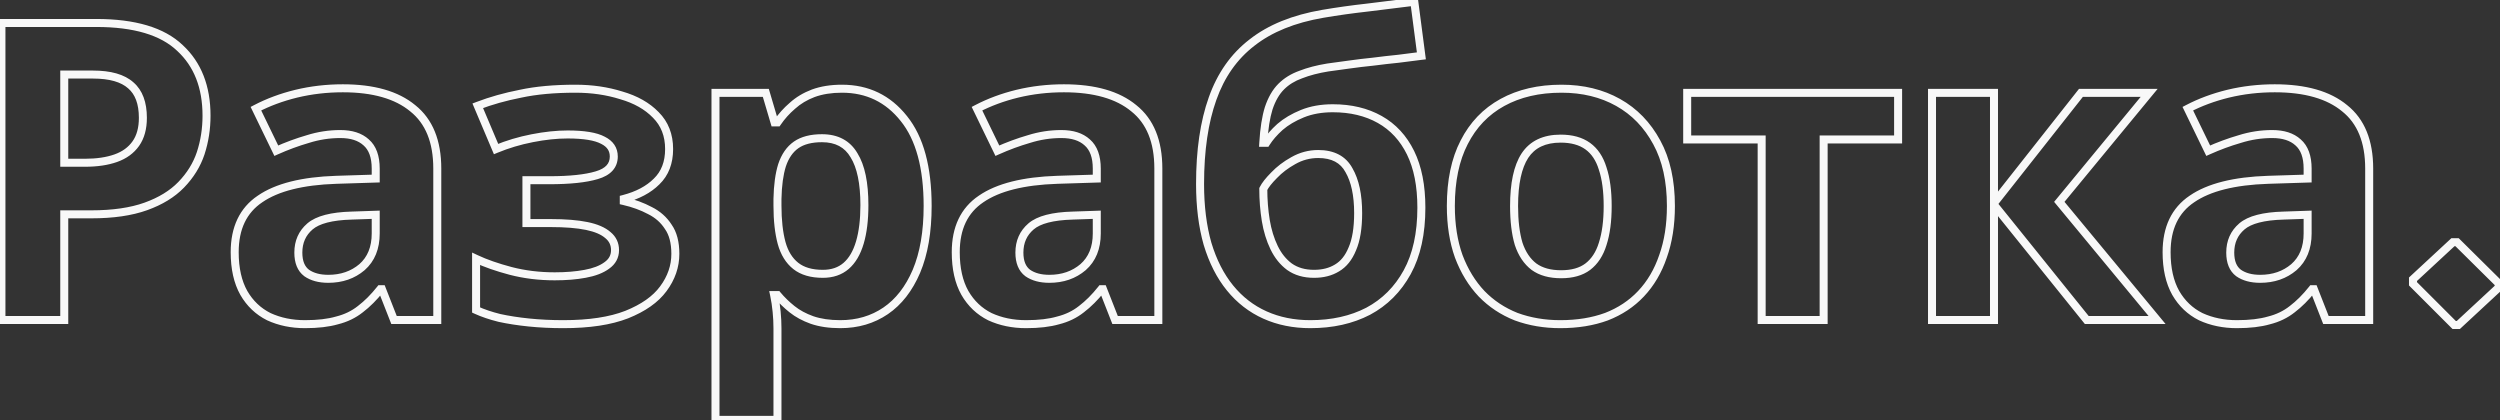 <svg width="625" height="105" viewBox="0 0 625 105" fill="none" xmlns="http://www.w3.org/2000/svg">
<rect x="0" y="0" width="625" height="105" fill="#333333" stroke="none"/>
<path d="M44.976 11.984L44.286 12.708L44.292 12.714L44.298 12.719L44.976 11.984ZM50.176 38.296L51.125 38.612L51.127 38.606L50.176 38.296ZM45.288 46.2L44.57 45.504L44.57 45.504L45.288 46.2ZM36.448 51.608L36.785 52.549L36.785 52.549L36.448 51.608ZM16.064 53.584V52.584H15.064V53.584H16.064ZM16.064 80V81H17.064V80H16.064ZM0.36 80H-0.64V81H0.36V80ZM0.36 5.744V4.744H-0.64V5.744H0.36ZM16.064 18.64V17.64H15.064V18.64H16.064ZM16.064 40.688H15.064V41.688H16.064V40.688ZM28.96 39.544L28.626 38.602L28.626 38.602L28.96 39.544ZM33.952 35.904L33.136 35.326L33.136 35.326L33.952 35.904ZM32.704 21.344L32.036 22.089L32.044 22.095L32.051 22.101L32.704 21.344ZM24.072 6.744C33.528 6.744 40.188 8.805 44.286 12.708L45.666 11.26C41.028 6.843 33.752 4.744 24.072 4.744V6.744ZM44.298 12.719C48.49 16.584 50.632 21.946 50.632 28.936H52.632C52.632 21.505 50.336 15.565 45.654 11.249L44.298 12.719ZM50.632 28.936C50.632 32.094 50.162 35.109 49.225 37.986L51.127 38.606C52.131 35.52 52.632 32.296 52.632 28.936H50.632ZM49.227 37.98C48.307 40.739 46.761 43.246 44.57 45.504L46.006 46.897C48.391 44.439 50.103 41.677 51.125 38.612L49.227 37.98ZM44.57 45.504C42.479 47.66 39.673 49.389 36.111 50.667L36.785 52.549C40.572 51.192 43.66 49.316 46.006 46.896L44.57 45.504ZM36.111 50.667C32.577 51.933 28.158 52.584 22.824 52.584V54.584C28.306 54.584 32.97 53.917 36.785 52.549L36.111 50.667ZM22.824 52.584H16.064V54.584H22.824V52.584ZM15.064 53.584V80H17.064V53.584H15.064ZM16.064 79H0.36V81H16.064V79ZM1.36 80V5.744H-0.64V80H1.36ZM0.36 6.744H24.072V4.744H0.36V6.744ZM23.24 17.64H16.064V19.64H23.24V17.64ZM15.064 18.64V40.688H17.064V18.64H15.064ZM16.064 41.688H21.264V39.688H16.064V41.688ZM21.264 41.688C24.326 41.688 27.01 41.297 29.294 40.486L28.626 38.602C26.611 39.316 24.165 39.688 21.264 39.688V41.688ZM29.294 40.486C31.614 39.663 33.456 38.334 34.768 36.482L33.136 35.326C32.09 36.802 30.605 37.899 28.626 38.602L29.294 40.486ZM34.768 36.482C36.097 34.606 36.72 32.237 36.72 29.456H34.72C34.72 31.944 34.164 33.874 33.136 35.326L34.768 36.482ZM36.72 29.456C36.72 25.607 35.663 22.575 33.357 20.587L32.051 22.101C33.766 23.58 34.72 25.956 34.72 29.456H36.72ZM33.371 20.599C31.096 18.559 27.647 17.64 23.24 17.64V19.64C27.431 19.64 30.291 20.524 32.036 22.089L33.371 20.599ZM103.185 27.064L102.547 27.834L102.554 27.84L102.562 27.846L103.185 27.064ZM109.321 80V81H110.321V80H109.321ZM98.505 80L97.574 80.365L97.823 81H98.505V80ZM95.489 72.304L96.42 71.939L96.171 71.304H95.489V72.304ZM95.073 72.304V71.304H94.59L94.289 71.683L95.073 72.304ZM90.081 77.296L89.476 76.5L89.468 76.506L89.46 76.512L90.081 77.296ZM84.257 80.104L84.014 79.134L83.996 79.138L83.978 79.144L84.257 80.104ZM67.201 79.168L66.754 80.062L66.767 80.069L66.782 80.076L67.201 79.168ZM60.961 73.24L60.09 73.731L60.095 73.741L60.961 73.24ZM65.017 49.736L65.575 50.566L65.584 50.56L65.017 49.736ZM84.049 44.952L84.017 43.953L84.016 43.953L84.049 44.952ZM93.929 44.64L93.96 45.639L94.929 45.609V44.64H93.929ZM91.537 35.592L90.864 36.332L90.872 36.339L90.88 36.347L91.537 35.592ZM76.977 34.76L77.255 35.721L77.266 35.717L77.278 35.714L76.977 34.76ZM69.073 37.672L68.173 38.108L68.596 38.981L69.481 38.585L69.073 37.672ZM63.977 27.168L63.513 26.282L62.653 26.731L63.077 27.605L63.977 27.168ZM74.065 23.424L73.831 22.452L73.826 22.453L74.065 23.424ZM87.897 53.896L87.924 54.896L87.931 54.895L87.897 53.896ZM77.497 56.6L76.846 55.841L76.846 55.841L77.497 56.6ZM76.665 68.248L76.065 69.048L76.078 69.058L76.091 69.067L76.665 68.248ZM90.497 66.792L91.144 67.555L91.15 67.549L91.157 67.543L90.497 66.792ZM93.929 53.688H94.929V52.653L93.894 52.689L93.929 53.688ZM85.713 23.072C93.211 23.072 98.772 24.71 102.547 27.834L103.822 26.294C99.555 22.762 93.468 21.072 85.713 21.072V23.072ZM102.562 27.846C106.346 30.861 108.321 35.555 108.321 42.144H110.321C110.321 35.144 108.204 29.784 103.808 26.282L102.562 27.846ZM108.321 42.144V80H110.321V42.144H108.321ZM109.321 79H98.505V81H109.321V79ZM99.436 79.635L96.42 71.939L94.558 72.669L97.574 80.365L99.436 79.635ZM95.489 71.304H95.073V73.304H95.489V71.304ZM94.289 71.683C92.737 73.639 91.132 75.241 89.476 76.5L90.686 78.092C92.496 76.716 94.219 74.99 95.856 72.925L94.289 71.683ZM89.46 76.512C87.916 77.734 86.106 78.611 84.014 79.134L84.499 81.074C86.845 80.488 88.918 79.492 90.701 78.08L89.46 76.512ZM83.978 79.144C81.949 79.733 79.38 80.04 76.249 80.04V82.04C79.496 82.04 82.266 81.723 84.535 81.064L83.978 79.144ZM76.249 80.04C73.048 80.04 70.178 79.441 67.62 78.26L66.782 80.076C69.632 81.391 72.793 82.04 76.249 82.04V80.04ZM67.648 78.274C65.194 77.047 63.257 75.21 61.826 72.739L60.095 73.741C61.715 76.539 63.938 78.655 66.754 80.062L67.648 78.274ZM61.832 72.749C60.414 70.235 59.673 67.019 59.673 63.048H57.673C57.673 67.258 58.457 70.837 60.09 73.731L61.832 72.749ZM59.673 63.048C59.673 57.279 61.675 53.187 65.575 50.566L64.459 48.906C59.899 51.971 57.673 56.754 57.673 63.048H59.673ZM65.584 50.56C69.584 47.806 75.703 46.226 84.082 45.952L84.016 43.953C75.478 44.233 68.908 45.842 64.45 48.912L65.584 50.56ZM84.08 45.952L93.96 45.639L93.897 43.641L84.017 43.953L84.08 45.952ZM94.929 44.64V42.144H92.929V44.64H94.929ZM94.929 42.144C94.929 38.996 94.084 36.482 92.193 34.837L90.88 36.347C92.178 37.475 92.929 39.329 92.929 42.144H94.929ZM92.209 34.852C90.444 33.247 88.024 32.512 85.089 32.512V34.512C87.701 34.512 89.578 35.163 90.864 36.332L92.209 34.852ZM85.089 32.512C82.214 32.512 79.408 32.944 76.676 33.806L77.278 35.714C79.815 34.913 82.417 34.512 85.089 34.512V32.512ZM76.699 33.799C74.017 34.576 71.339 35.563 68.664 36.759L69.481 38.585C72.076 37.424 74.667 36.47 77.255 35.721L76.699 33.799ZM69.972 37.236L64.876 26.732L63.077 27.605L68.173 38.108L69.972 37.236ZM64.44 28.054C67.413 26.5 70.699 25.279 74.303 24.395L73.826 22.453C70.081 23.371 66.642 24.646 63.513 26.282L64.44 28.054ZM74.299 24.396C77.963 23.514 81.767 23.072 85.713 23.072V21.072C81.616 21.072 77.655 21.531 73.831 22.452L74.299 24.396ZM87.869 52.896C82.834 53.036 79.064 53.94 76.846 55.841L78.147 57.359C79.812 55.932 82.975 55.033 87.924 54.896L87.869 52.896ZM76.846 55.841C74.669 57.707 73.585 60.175 73.585 63.152H75.585C75.585 60.721 76.442 58.821 78.147 57.359L76.846 55.841ZM73.585 63.152C73.585 65.702 74.342 67.756 76.065 69.048L77.265 67.448C76.214 66.66 75.585 65.317 75.585 63.152H73.585ZM76.091 69.067C77.691 70.187 79.712 70.704 82.073 70.704V68.704C79.996 68.704 78.412 68.25 77.238 67.429L76.091 69.067ZM82.073 70.704C85.61 70.704 88.655 69.666 91.144 67.555L89.85 66.029C87.762 67.8 85.191 68.704 82.073 68.704V70.704ZM91.157 67.543C93.701 65.307 94.929 62.203 94.929 58.368H92.929C92.929 61.744 91.868 64.255 89.837 66.041L91.157 67.543ZM94.929 58.368V53.688H92.929V58.368H94.929ZM93.894 52.689L87.862 52.897L87.931 54.895L93.963 54.687L93.894 52.689ZM155.318 23.84L155.019 24.794L155.03 24.798L155.041 24.801L155.318 23.84ZM163.95 28.728L163.232 29.424L163.238 29.43L163.243 29.435L163.95 28.728ZM164.158 45.368L163.463 44.649L163.457 44.655L163.451 44.661L164.158 45.368ZM155.942 49.736L155.691 48.768L154.942 48.963V49.736H155.942ZM155.942 50.256H154.942V51.053L155.719 51.231L155.942 50.256ZM162.494 52.648L162.022 53.529L162.035 53.536L162.047 53.542L162.494 52.648ZM167.07 56.704L166.228 57.243L166.241 57.263L166.254 57.282L167.07 56.704ZM165.822 72.2L165.02 71.603L165.017 71.607L165.822 72.2ZM156.67 78.648L157.034 79.58L157.042 79.576L156.67 78.648ZM132.23 80.624L132.332 79.629L132.332 79.629L132.23 80.624ZM124.846 79.48L124.604 80.45L124.618 80.454L124.633 80.457L124.846 79.48ZM119.022 77.504H118.022V78.146L118.606 78.413L119.022 77.504ZM119.022 64.712L119.448 63.807L118.022 63.136V64.712H119.022ZM127.654 67.728L127.398 68.695L127.403 68.696L127.654 67.728ZM146.27 68.456L146.091 67.472L146.086 67.473L146.27 68.456ZM151.678 66.376L151.105 65.557L151.095 65.564L151.085 65.571L151.678 66.376ZM151.99 58.784L151.329 59.534L151.341 59.545L151.355 59.556L151.99 58.784ZM131.606 55.768H130.606V56.768H131.606V55.768ZM131.606 45.056V44.056H130.606V45.056H131.606ZM149.182 43.808L148.901 42.848L148.895 42.85L149.182 43.808ZM150.742 35.072L150.268 35.953L150.282 35.96L150.295 35.966L150.742 35.072ZM133.062 34.552L133.254 35.533L133.254 35.533L133.062 34.552ZM124.014 37.256L123.093 37.646L123.48 38.56L124.397 38.18L124.014 37.256ZM119.438 26.44L119.081 25.506L118.114 25.876L118.517 26.83L119.438 26.44ZM130.15 23.424L130.343 24.405L130.351 24.404L130.36 24.402L130.15 23.424ZM143.878 23.176C147.878 23.176 151.589 23.718 155.019 24.794L155.618 22.886C151.975 21.743 148.06 21.176 143.878 21.176V23.176ZM155.041 24.801C158.515 25.803 161.228 27.355 163.232 29.424L164.669 28.032C162.374 25.664 159.333 23.957 155.595 22.879L155.041 24.801ZM163.243 29.435C165.254 31.446 166.278 34.024 166.278 37.256H168.278C168.278 33.555 167.084 30.448 164.657 28.021L163.243 29.435ZM166.278 37.256C166.278 40.433 165.314 42.86 163.463 44.649L164.853 46.087C167.162 43.855 168.278 40.873 168.278 37.256H166.278ZM163.451 44.661C161.595 46.517 159.029 47.9 155.691 48.768L156.194 50.704C159.789 49.769 162.7 48.24 164.865 46.075L163.451 44.661ZM154.942 49.736V50.256H156.942V49.736H154.942ZM155.719 51.231C158.07 51.768 160.169 52.537 162.022 53.529L162.967 51.767C160.937 50.679 158.668 49.853 156.165 49.281L155.719 51.231ZM162.047 53.542C163.836 54.437 165.221 55.67 166.228 57.243L167.913 56.165C166.701 54.271 165.035 52.8 162.942 51.754L162.047 53.542ZM166.254 57.282C167.274 58.722 167.838 60.749 167.838 63.464H169.838C169.838 60.493 169.224 58.014 167.886 56.126L166.254 57.282ZM167.838 63.464C167.838 66.352 166.913 69.057 165.02 71.603L166.625 72.797C168.753 69.935 169.838 66.817 169.838 63.464H167.838ZM165.017 71.607C163.22 74.046 160.347 76.1 156.299 77.719L157.042 79.576C161.313 77.868 164.542 75.624 166.627 72.793L165.017 71.607ZM156.307 77.716C152.373 79.25 147.239 80.04 140.862 80.04V82.04C147.382 82.04 152.786 81.235 157.034 79.58L156.307 77.716ZM140.862 80.04C137.842 80.04 134.999 79.903 132.332 79.629L132.128 81.619C134.87 81.9 137.782 82.04 140.862 82.04V80.04ZM132.332 79.629C129.659 79.355 127.235 78.979 125.06 78.503L124.633 80.457C126.894 80.952 129.394 81.338 132.128 81.619L132.332 79.629ZM125.089 78.51C122.916 77.967 121.035 77.326 119.439 76.595L118.606 78.413C120.338 79.207 122.339 79.884 124.604 80.45L125.089 78.51ZM120.022 77.504V64.712H118.022V77.504H120.022ZM118.597 65.617C121.023 66.759 123.961 67.783 127.398 68.695L127.911 66.761C124.553 65.871 121.736 64.884 119.448 63.807L118.597 65.617ZM127.403 68.696C130.958 69.62 134.718 70.08 138.678 70.08V68.08C134.873 68.08 131.284 67.638 127.906 66.76L127.403 68.696ZM138.678 70.08C141.568 70.08 144.162 69.869 146.455 69.439L146.086 67.473C143.941 67.875 141.474 68.08 138.678 68.08V70.08ZM146.449 69.44C148.828 69.007 150.791 68.272 152.272 67.181L151.085 65.571C149.931 66.421 148.288 67.073 146.091 67.472L146.449 69.44ZM152.252 67.195C153.886 66.051 154.758 64.472 154.758 62.528H152.758C152.758 63.773 152.244 64.76 151.105 65.557L152.252 67.195ZM154.758 62.528C154.758 60.703 154.035 59.172 152.626 58.012L151.355 59.556C152.303 60.337 152.758 61.302 152.758 62.528H154.758ZM152.652 58.034C151.291 56.833 149.333 56.02 146.888 55.517L146.485 57.475C148.754 57.943 150.332 58.655 151.329 59.534L152.652 58.034ZM146.888 55.517C144.439 55.012 141.349 54.768 137.638 54.768V56.768C141.277 56.768 144.219 57.009 146.485 57.475L146.888 55.517ZM137.638 54.768H131.606V56.768H137.638V54.768ZM132.606 55.768V45.056H130.606V55.768H132.606ZM131.606 46.056H137.326V44.056H131.606V46.056ZM137.326 46.056C142.492 46.056 146.558 45.639 149.47 44.766L148.895 42.85C146.26 43.641 142.422 44.056 137.326 44.056V46.056ZM149.463 44.768C150.993 44.32 152.245 43.647 153.12 42.688C154.013 41.707 154.446 40.498 154.446 39.128H152.446C152.446 40.046 152.169 40.761 151.641 41.34C151.094 41.941 150.214 42.464 148.901 42.848L149.463 44.768ZM154.446 39.128C154.446 38.052 154.174 37.065 153.602 36.207C153.035 35.356 152.209 34.688 151.19 34.178L150.295 35.966C151.078 36.358 151.605 36.816 151.938 37.317C152.268 37.811 152.446 38.402 152.446 39.128H154.446ZM151.216 34.191C149.184 33.097 146.024 32.616 141.902 32.616V34.616C145.962 34.616 148.696 35.106 150.268 35.953L151.216 34.191ZM141.902 32.616C139.123 32.616 136.111 32.937 132.87 33.571L133.254 35.533C136.393 34.919 139.274 34.616 141.902 34.616V32.616ZM132.87 33.571C129.619 34.207 126.539 35.127 123.631 36.332L124.397 38.18C127.175 37.028 130.127 36.145 133.254 35.533L132.87 33.571ZM124.935 36.866L120.359 26.05L118.517 26.83L123.093 37.646L124.935 36.866ZM119.796 27.374C122.995 26.149 126.509 25.158 130.343 24.405L129.958 22.443C126.026 23.215 122.399 24.235 119.081 25.506L119.796 27.374ZM130.36 24.402C134.155 23.588 138.658 23.176 143.878 23.176V21.176C138.56 21.176 133.91 21.596 129.941 22.446L130.36 24.402ZM225.982 29.664L225.198 30.285L225.202 30.29L225.982 29.664ZM229.102 67.832L230.021 68.226L230.023 68.221L229.102 67.832ZM221.406 77.712L220.843 76.885L220.843 76.885L221.406 77.712ZM202.998 80L202.661 80.942L202.672 80.945L202.998 80ZM198.006 77.296L198.631 76.515L198.631 76.515L198.006 77.296ZM194.366 73.76L195.134 73.12L194.834 72.76H194.366V73.76ZM193.534 73.76V72.76H192.301L192.555 73.966L193.534 73.76ZM194.158 77.92L193.162 78.015L193.163 78.019L194.158 77.92ZM194.366 104.96V105.96H195.366V104.96H194.366ZM178.87 104.96H177.87V105.96H178.87V104.96ZM178.87 23.216V22.216H177.87V23.216H178.87ZM191.454 23.216L192.413 22.932L192.201 22.216H191.454V23.216ZM193.638 30.6L192.679 30.884L192.891 31.6H193.638V30.6ZM194.366 30.6V31.6H194.894L195.192 31.163L194.366 30.6ZM198.11 26.44L198.761 27.199L198.771 27.191L198.781 27.181L198.11 26.44ZM203.31 23.32L202.966 22.381L202.955 22.385L203.31 23.32ZM199.046 36.216L198.475 35.395L198.475 35.395L199.046 36.216ZM195.51 41.312L194.561 40.996L194.558 41.005L194.555 41.014L195.51 41.312ZM194.366 49.736L193.366 49.716L193.366 49.726V49.736H194.366ZM195.406 60.76L194.44 61.021L194.442 61.028L195.406 60.76ZM198.942 66.48L199.563 65.696L199.563 65.696L198.942 66.48ZM211.526 66.48L210.872 65.723L210.872 65.723L211.526 66.48ZM214.958 60.656L213.999 60.371L213.999 60.371L214.958 60.656ZM213.502 38.816L212.639 39.321L212.646 39.334L212.654 39.346L213.502 38.816ZM210.486 23.176C216.56 23.176 221.436 25.533 225.198 30.285L226.766 29.043C222.624 23.811 217.169 21.176 210.486 21.176V23.176ZM225.202 30.29C228.954 34.963 230.91 41.98 230.91 51.504H232.91C232.91 41.753 230.914 34.21 226.762 29.038L225.202 30.29ZM230.91 51.504C230.91 57.861 229.986 63.163 228.18 67.443L230.023 68.221C231.961 63.626 232.91 58.043 232.91 51.504H230.91ZM228.183 67.438C226.37 71.667 223.914 74.794 220.843 76.885L221.969 78.539C225.415 76.192 228.089 72.733 230.021 68.226L228.183 67.438ZM220.843 76.885C217.765 78.981 214.187 80.04 210.07 80.04V82.04C214.55 82.04 218.529 80.88 221.969 78.539L220.843 76.885ZM210.07 80.04C207.448 80.04 205.206 79.704 203.324 79.055L202.672 80.945C204.811 81.683 207.284 82.04 210.07 82.04V80.04ZM203.334 79.058C201.481 78.396 199.918 77.545 198.631 76.515L197.381 78.077C198.867 79.266 200.632 80.217 202.661 80.942L203.334 79.058ZM198.631 76.515C197.291 75.444 196.127 74.312 195.134 73.12L193.598 74.4C194.684 75.704 195.947 76.929 197.381 78.077L198.631 76.515ZM194.366 72.76H193.534V74.76H194.366V72.76ZM192.555 73.966C192.824 75.244 193.027 76.593 193.162 78.015L195.153 77.825C195.011 76.335 194.798 74.911 194.512 73.554L192.555 73.966ZM193.163 78.019C193.298 79.373 193.366 80.727 193.366 82.08H195.366C195.366 80.66 195.295 79.24 195.153 77.82L193.163 78.019ZM193.366 82.08V104.96H195.366V82.08H193.366ZM194.366 103.96H178.87V105.96H194.366V103.96ZM179.87 104.96V23.216H177.87V104.96H179.87ZM178.87 24.216H191.454V22.216H178.87V24.216ZM190.495 23.5L192.679 30.884L194.597 30.316L192.413 22.932L190.495 23.5ZM193.638 31.6H194.366V29.6H193.638V31.6ZM195.192 31.163C196.181 29.713 197.369 28.392 198.761 27.199L197.459 25.681C195.939 26.984 194.631 28.436 193.54 30.037L195.192 31.163ZM198.781 27.181C200.136 25.956 201.759 24.978 203.664 24.255L202.955 22.385C200.839 23.188 198.996 24.29 197.439 25.698L198.781 27.181ZM203.654 24.259C205.602 23.544 207.874 23.176 210.486 23.176V21.176C207.689 21.176 205.177 21.57 202.966 22.381L203.654 24.259ZM205.494 33.552C202.663 33.552 200.291 34.132 198.475 35.395L199.617 37.037C200.99 36.082 202.916 35.552 205.494 35.552V33.552ZM198.475 35.395C196.664 36.655 195.375 38.553 194.561 40.996L196.458 41.628C197.17 39.495 198.238 37.996 199.617 37.037L198.475 35.395ZM194.555 41.014C193.824 43.353 193.436 46.263 193.366 49.716L195.366 49.756C195.434 46.414 195.809 43.708 196.464 41.61L194.555 41.014ZM193.366 49.736V51.4H195.366V49.736H193.366ZM193.366 51.4C193.366 55.132 193.717 58.345 194.44 61.021L196.371 60.499C195.708 58.044 195.366 55.017 195.366 51.4H193.366ZM194.442 61.028C195.18 63.682 196.457 65.788 198.321 67.264L199.563 65.696C198.098 64.537 197.019 62.83 196.369 60.492L194.442 61.028ZM198.321 67.264C200.214 68.762 202.71 69.456 205.702 69.456V67.456C203.008 67.456 200.998 66.832 199.563 65.696L198.321 67.264ZM205.702 69.456C208.256 69.456 210.442 68.737 212.179 67.237L210.872 65.723C209.559 66.858 207.862 67.456 205.702 67.456V69.456ZM212.179 67.237C213.89 65.76 215.117 63.631 215.916 60.941L213.999 60.371C213.274 62.812 212.213 64.566 210.872 65.723L212.179 67.237ZM215.916 60.941C216.715 58.256 217.102 55.034 217.102 51.296H215.102C215.102 54.907 214.726 57.925 213.999 60.371L215.916 60.941ZM217.102 51.296C217.102 45.678 216.23 41.294 214.35 38.286L212.654 39.346C214.241 41.885 215.102 45.821 215.102 51.296H217.102ZM214.365 38.311C212.498 35.121 209.474 33.552 205.494 33.552V35.552C208.863 35.552 211.178 36.825 212.639 39.321L214.365 38.311ZM283.45 27.064L282.813 27.834L282.82 27.84L282.827 27.846L283.45 27.064ZM289.586 80V81H290.586V80H289.586ZM278.77 80L277.839 80.365L278.088 81H278.77V80ZM275.754 72.304L276.685 71.939L276.436 71.304H275.754V72.304ZM275.338 72.304V71.304H274.855L274.555 71.683L275.338 72.304ZM270.346 77.296L269.741 76.5L269.733 76.506L269.726 76.512L270.346 77.296ZM264.522 80.104L264.28 79.134L264.262 79.138L264.244 79.144L264.522 80.104ZM247.466 79.168L247.019 80.062L247.033 80.069L247.047 80.076L247.466 79.168ZM241.226 73.24L240.355 73.731L240.361 73.741L241.226 73.24ZM245.282 49.736L245.84 50.566L245.849 50.56L245.282 49.736ZM264.314 44.952L264.283 43.953L264.282 43.953L264.314 44.952ZM274.194 44.64L274.226 45.639L275.194 45.609V44.64H274.194ZM271.802 35.592L271.13 36.332L271.138 36.339L271.146 36.347L271.802 35.592ZM257.242 34.76L257.52 35.721L257.532 35.717L257.543 35.714L257.242 34.76ZM249.338 37.672L248.439 38.108L248.862 38.981L249.747 38.585L249.338 37.672ZM244.242 27.168L243.779 26.282L242.919 26.731L243.343 27.605L244.242 27.168ZM254.33 23.424L254.096 22.452L254.092 22.453L254.33 23.424ZM268.162 53.896L268.19 54.896L268.197 54.895L268.162 53.896ZM257.762 56.6L257.112 55.841L257.112 55.841L257.762 56.6ZM256.93 68.248L256.33 69.048L256.343 69.058L256.357 69.067L256.93 68.248ZM270.762 66.792L271.409 67.555L271.416 67.549L271.422 67.543L270.762 66.792ZM274.194 53.688H275.194V52.653L274.16 52.689L274.194 53.688ZM265.978 23.072C273.477 23.072 279.037 24.71 282.813 27.834L284.088 26.294C279.821 22.762 273.733 21.072 265.978 21.072V23.072ZM282.827 27.846C286.612 30.861 288.586 35.555 288.586 42.144H290.586C290.586 35.144 288.47 29.784 284.073 26.282L282.827 27.846ZM288.586 42.144V80H290.586V42.144H288.586ZM289.586 79H278.77V81H289.586V79ZM279.701 79.635L276.685 71.939L274.823 72.669L277.839 80.365L279.701 79.635ZM275.754 71.304H275.338V73.304H275.754V71.304ZM274.555 71.683C273.003 73.639 271.397 75.241 269.741 76.5L270.951 78.092C272.762 76.716 274.484 74.99 276.122 72.925L274.555 71.683ZM269.726 76.512C268.181 77.734 266.371 78.611 264.28 79.134L264.765 81.074C267.111 80.488 269.183 79.492 270.967 78.08L269.726 76.512ZM264.244 79.144C262.214 79.733 259.646 80.04 256.514 80.04V82.04C259.761 82.04 262.532 81.723 264.801 81.064L264.244 79.144ZM256.514 80.04C253.314 80.04 250.443 79.441 247.885 78.26L247.047 80.076C249.897 81.391 253.059 82.04 256.514 82.04V80.04ZM247.914 78.274C245.46 77.047 243.523 75.21 242.092 72.739L240.361 73.741C241.981 76.539 244.203 78.655 247.019 80.062L247.914 78.274ZM242.097 72.749C240.679 70.235 239.938 67.019 239.938 63.048H237.938C237.938 67.258 238.723 70.837 240.355 73.731L242.097 72.749ZM239.938 63.048C239.938 57.279 241.941 53.187 245.84 50.566L244.724 48.906C240.165 51.971 237.938 56.754 237.938 63.048H239.938ZM245.849 50.56C249.849 47.806 255.968 46.226 264.347 45.952L264.282 43.953C255.743 44.233 249.174 45.842 244.715 48.912L245.849 50.56ZM264.346 45.952L274.226 45.639L274.163 43.641L264.283 43.953L264.346 45.952ZM275.194 44.64V42.144H273.194V44.64H275.194ZM275.194 42.144C275.194 38.996 274.35 36.482 272.458 34.837L271.146 36.347C272.444 37.475 273.194 39.329 273.194 42.144H275.194ZM272.475 34.852C270.71 33.247 268.289 32.512 265.354 32.512V34.512C267.966 34.512 269.844 35.163 271.13 36.332L272.475 34.852ZM265.354 32.512C262.479 32.512 259.674 32.944 256.941 33.806L257.543 35.714C260.08 34.913 262.683 34.512 265.354 34.512V32.512ZM256.964 33.799C254.283 34.576 251.605 35.563 248.93 36.759L249.747 38.585C252.341 37.424 254.932 36.47 257.52 35.721L256.964 33.799ZM250.238 37.236L245.142 26.732L243.343 27.605L248.439 38.108L250.238 37.236ZM244.706 28.054C247.678 26.5 250.964 25.279 254.569 24.395L254.092 22.453C250.347 23.371 246.908 24.646 243.779 26.282L244.706 28.054ZM254.564 24.396C258.228 23.514 262.032 23.072 265.978 23.072V21.072C261.882 21.072 257.92 21.531 254.096 22.452L254.564 24.396ZM268.135 52.896C263.1 53.036 259.329 53.94 257.112 55.841L258.413 57.359C260.078 55.932 263.241 55.033 268.19 54.896L268.135 52.896ZM257.112 55.841C254.934 57.707 253.85 60.175 253.85 63.152H255.85C255.85 60.721 256.708 58.821 258.413 57.359L257.112 55.841ZM253.85 63.152C253.85 65.702 254.608 67.756 256.33 69.048L257.53 67.448C256.479 66.66 255.85 65.317 255.85 63.152H253.85ZM256.357 69.067C257.957 70.187 259.978 70.704 262.338 70.704V68.704C260.262 68.704 258.677 68.25 257.504 67.429L256.357 69.067ZM262.338 70.704C265.876 70.704 268.921 69.666 271.409 67.555L270.115 66.029C268.028 67.8 265.457 68.704 262.338 68.704V70.704ZM271.422 67.543C273.967 65.307 275.194 62.203 275.194 58.368H273.194C273.194 61.744 272.134 64.255 270.102 66.041L271.422 67.543ZM275.194 58.368V53.688H273.194V58.368H275.194ZM274.16 52.689L268.128 52.897L268.197 54.895L274.229 54.687L274.16 52.689ZM303.136 24.672L304.078 25.008L304.079 25.005L303.136 24.672ZM313.016 10.632L313.626 11.425L313.633 11.419L313.016 10.632ZM330.696 3.456L330.529 2.47L330.527 2.47L330.696 3.456ZM341.824 1.896L341.934 2.89L341.942 2.889L341.95 2.888L341.824 1.896ZM353.576 0.44L354.567 0.31L354.439 -0.671L353.456 -0.553L353.576 0.44ZM355.344 13.96L355.463 14.953L356.467 14.832L356.335 13.83L355.344 13.96ZM349.624 14.688L349.723 15.683L349.74 15.681L349.756 15.679L349.624 14.688ZM343.28 15.416L343.379 16.411L343.394 16.41L343.408 16.408L343.28 15.416ZM331.944 16.872L331.815 15.88L331.799 15.882L331.784 15.885L331.944 16.872ZM325.184 18.64L325.52 19.582L325.535 19.576L325.55 19.571L325.184 18.64ZM320.296 21.656L321.003 22.363L320.296 21.656ZM317.176 27.064L316.227 26.748L316.224 26.757L316.221 26.766L317.176 27.064ZM315.824 35.696L314.826 35.637L314.763 36.696H315.824V35.696ZM316.552 35.696V36.696H317.103L317.397 36.23L316.552 35.696ZM319.984 31.744L319.33 30.987L319.322 30.995L319.313 31.003L319.984 31.744ZM325.6 28.416L325.224 27.489L325.224 27.489L325.6 28.416ZM344.944 29.872L345.434 29L345.434 29L344.944 29.872ZM352.64 38.192L351.742 38.632L351.742 38.632L352.64 38.192ZM351.808 68.04L352.685 68.521L352.685 68.521L351.808 68.04ZM342.032 77.816L342.491 78.704L342.503 78.698L342.032 77.816ZM316.24 78.752L315.83 79.664L315.83 79.664L316.24 78.752ZM307.504 71.992L308.28 71.361L308.28 71.361L307.504 71.992ZM301.888 60.968L300.926 61.243L300.928 61.25L300.931 61.257L301.888 60.968ZM334.232 67L333.728 66.136L333.72 66.141L333.712 66.146L334.232 67ZM338.08 62.216L337.164 61.815L337.158 61.827L337.153 61.84L338.08 62.216ZM337.248 42.56L336.367 43.034L336.375 43.048L336.383 43.061L337.248 42.56ZM323.312 40.168L323.798 41.042L323.808 41.036L323.312 40.168ZM318.528 43.808L319.235 44.515L319.244 44.506L319.253 44.497L318.528 43.808ZM315.824 47.24L314.93 46.793L314.824 47.004V47.24H315.824ZM316.448 55.144L315.461 55.304L315.462 55.308L316.448 55.144ZM318.528 61.904L317.627 62.339L317.627 62.339L318.528 61.904ZM322.376 66.688L321.782 67.492L321.79 67.498L321.798 67.504L322.376 66.688ZM301.016 45.992C301.016 37.679 302.047 30.694 304.078 25.008L302.194 24.336C300.065 30.299 299.016 37.526 299.016 45.992H301.016ZM304.079 25.005C306.101 19.275 309.287 14.762 313.626 11.425L312.406 9.839C307.731 13.435 304.331 18.282 302.193 24.339L304.079 25.005ZM313.633 11.419C317.977 8.011 323.702 5.669 330.865 4.442L330.527 2.47C323.129 3.739 317.068 6.181 312.399 9.845L313.633 11.419ZM330.863 4.442C334.519 3.821 338.209 3.304 341.934 2.89L341.714 0.902C337.951 1.32 334.222 1.843 330.529 2.47L330.863 4.442ZM341.95 2.888C345.761 2.403 349.676 1.918 353.696 1.433L353.456 -0.553C349.433 -0.067 345.513 0.418 341.698 0.904L341.95 2.888ZM352.584 0.57L354.352 14.09L356.335 13.83L354.567 0.31L352.584 0.57ZM355.225 12.967C353.486 13.176 351.575 13.419 349.492 13.697L349.756 15.679C351.833 15.402 353.735 15.16 355.463 14.953L355.225 12.967ZM349.524 13.693C347.435 13.902 345.31 14.146 343.152 14.424L343.408 16.408C345.548 16.132 347.653 15.89 349.723 15.683L349.524 13.693ZM343.18 14.421C341.087 14.63 339.063 14.875 337.107 15.154L337.389 17.134C339.316 16.859 341.313 16.618 343.379 16.411L343.18 14.421ZM337.107 15.154C335.168 15.431 333.404 15.673 331.815 15.88L332.073 17.864C333.673 17.655 335.445 17.412 337.389 17.134L337.107 15.154ZM331.784 15.885C329.165 16.31 326.84 16.915 324.818 17.709L325.55 19.571C327.411 18.84 329.593 18.266 332.104 17.859L331.784 15.885ZM324.848 17.698C322.782 18.436 321.022 19.516 319.589 20.949L321.003 22.363C322.205 21.161 323.703 20.231 325.52 19.582L324.848 17.698ZM319.589 20.949C318.134 22.404 317.025 24.354 316.227 26.748L318.125 27.38C318.852 25.198 319.823 23.543 321.003 22.363L319.589 20.949ZM316.221 26.766C315.495 29.091 315.036 32.058 314.826 35.637L316.822 35.755C317.028 32.262 317.471 29.474 318.13 27.362L316.221 26.766ZM315.824 36.696H316.552V34.696H315.824V36.696ZM317.397 36.23C318.17 35.006 319.25 33.757 320.655 32.486L319.313 31.003C317.806 32.366 316.598 33.751 315.706 35.162L317.397 36.23ZM320.638 32.501C322.066 31.267 323.84 30.21 325.976 29.343L325.224 27.489C322.922 28.424 320.952 29.587 319.33 30.987L320.638 32.501ZM325.976 29.343C328.055 28.498 330.455 28.064 333.192 28.064V26.064C330.244 26.064 327.582 26.532 325.224 27.489L325.976 29.343ZM333.192 28.064C337.558 28.064 341.3 28.97 344.454 30.744L345.434 29C341.932 27.03 337.839 26.064 333.192 26.064V28.064ZM344.454 30.744C347.592 32.509 350.022 35.126 351.742 38.632L353.538 37.752C351.653 33.909 348.951 30.979 345.434 29L344.454 30.744ZM351.742 38.632C353.459 42.132 354.344 46.546 354.344 51.92H356.344C356.344 46.339 355.426 41.602 353.538 37.752L351.742 38.632ZM354.344 51.92C354.344 58.251 353.186 63.447 350.931 67.559L352.685 68.521C355.144 64.036 356.344 58.485 356.344 51.92H354.344ZM350.931 67.559C348.663 71.695 345.543 74.81 341.561 76.934L342.503 78.698C346.841 76.384 350.238 72.983 352.685 68.521L350.931 67.559ZM341.573 76.928C337.577 78.992 332.921 80.04 327.576 80.04V82.04C333.186 82.04 338.167 80.939 342.491 78.704L341.573 76.928ZM327.576 80.04C323.541 80.04 319.904 79.301 316.65 77.84L315.83 79.664C319.371 81.254 323.291 82.04 327.576 82.04V80.04ZM316.65 77.84C313.399 76.38 310.611 74.225 308.28 71.361L306.728 72.623C309.25 75.722 312.286 78.073 315.83 79.664L316.65 77.84ZM308.28 71.361C305.949 68.498 304.132 64.945 302.845 60.679L300.931 61.257C302.279 65.727 304.205 69.524 306.728 72.623L308.28 71.361ZM302.849 60.693C301.632 56.433 301.016 51.536 301.016 45.992H299.016C299.016 51.68 299.648 56.767 300.926 61.243L302.849 60.693ZM328.512 69.456C330.879 69.456 332.973 68.937 334.752 67.854L333.712 66.146C332.301 67.004 330.582 67.456 328.512 67.456V69.456ZM334.736 67.864C336.633 66.757 338.043 64.965 339.006 62.592L337.153 61.84C336.315 63.904 335.159 65.302 333.728 66.136L334.736 67.864ZM338.996 62.617C340.044 60.222 340.536 57.086 340.536 53.272H338.536C338.536 56.946 338.057 59.773 337.164 61.815L338.996 62.617ZM340.536 53.272C340.536 48.668 339.759 44.902 338.113 42.059L336.383 43.061C337.787 45.487 338.536 48.863 338.536 53.272H340.536ZM338.128 42.086C336.46 38.988 333.508 37.504 329.552 37.504V39.504C332.945 39.504 335.123 40.724 336.367 43.034L338.128 42.086ZM329.552 37.504C327.158 37.504 324.907 38.105 322.816 39.3L323.808 41.036C325.6 40.013 327.509 39.504 329.552 39.504V37.504ZM322.826 39.294C320.876 40.377 319.198 41.651 317.803 43.119L319.253 44.497C320.493 43.192 322.004 42.039 323.798 41.042L322.826 39.294ZM317.821 43.101C316.474 44.448 315.485 45.681 314.93 46.793L316.718 47.687C317.133 46.858 317.947 45.803 319.235 44.515L317.821 43.101ZM314.824 47.24C314.824 49.995 315.036 52.684 315.461 55.304L317.435 54.984C317.028 52.474 316.824 49.892 316.824 47.24H314.824ZM315.462 55.308C315.891 57.886 316.61 60.232 317.627 62.339L319.428 61.469C318.504 59.555 317.837 57.394 317.434 54.98L315.462 55.308ZM317.627 62.339C318.66 64.477 320.041 66.205 321.782 67.492L322.97 65.884C321.522 64.813 320.338 63.352 319.428 61.469L317.627 62.339ZM321.798 67.504C323.661 68.824 325.919 69.456 328.512 69.456V67.456C326.252 67.456 324.419 66.91 322.954 65.872L321.798 67.504ZM415.751 64.088L414.81 63.751L414.807 63.758L414.804 63.766L415.751 64.088ZM410.239 73.448L409.513 72.761L409.512 72.761L410.239 73.448ZM401.607 79.168L401.952 80.107L401.96 80.104L401.969 80.1L401.607 79.168ZM379.039 79.168L378.671 80.098L378.683 80.102L378.694 80.107L379.039 79.168ZM370.407 73.448L369.681 74.135L369.69 74.145L370.407 73.448ZM364.687 64.088L363.746 64.425L363.749 64.433L363.752 64.441L364.687 64.088ZM366.039 35.592L366.928 36.051L366.931 36.045L366.039 35.592ZM375.607 25.608L376.089 26.484L376.089 26.484L375.607 25.608ZM404.519 25.608L404.031 26.481L404.031 26.481L404.519 25.608ZM414.191 35.592L413.311 36.067L413.314 36.073L414.191 35.592ZM379.663 60.968L378.705 61.253L378.709 61.269L378.715 61.284L379.663 60.968ZM383.511 66.688L382.906 67.484L382.916 67.492L382.927 67.499L383.511 66.688ZM396.927 66.688L397.527 67.488L397.532 67.484L396.927 66.688ZM400.671 60.968L399.72 60.66L399.717 60.668L399.715 60.676L400.671 60.968ZM400.671 42.144L399.715 42.436L399.719 42.448L399.723 42.46L400.671 42.144ZM381.223 38.92L380.388 38.37L380.385 38.375L381.223 38.92ZM416.727 51.504C416.727 56.127 416.081 60.204 414.81 63.751L416.693 64.425C418.056 60.623 418.727 56.31 418.727 51.504H416.727ZM414.804 63.766C413.598 67.318 411.831 70.31 409.513 72.761L410.966 74.135C413.501 71.455 415.408 68.207 416.698 64.41L414.804 63.766ZM409.512 72.761C407.263 75.143 404.513 76.969 401.246 78.236L401.969 80.1C405.496 78.733 408.501 76.745 410.966 74.135L409.512 72.761ZM401.262 78.229C397.994 79.43 394.266 80.04 390.063 80.04V82.04C394.458 82.04 398.426 81.402 401.952 80.107L401.262 78.229ZM390.063 80.04C386.218 80.04 382.661 79.433 379.384 78.229L378.694 80.107C382.212 81.399 386.004 82.04 390.063 82.04V80.04ZM379.407 78.238C376.207 76.971 373.45 75.143 371.124 72.751L369.69 74.145C372.218 76.745 375.216 78.73 378.671 80.098L379.407 78.238ZM371.134 72.761C368.808 70.302 366.968 67.299 365.623 63.735L363.752 64.441C365.18 68.226 367.153 71.463 369.681 74.135L371.134 72.761ZM365.629 63.751C364.357 60.204 363.711 56.127 363.711 51.504H361.711C361.711 56.31 362.383 60.623 363.746 64.425L365.629 63.751ZM363.711 51.504C363.711 45.307 364.801 40.171 366.928 36.051L365.151 35.133C362.84 39.61 361.711 45.082 361.711 51.504H363.711ZM366.931 36.045C369.062 31.85 372.111 28.672 376.089 26.484L375.125 24.732C370.783 27.12 367.454 30.598 365.148 35.139L366.931 36.045ZM376.089 26.484C380.075 24.292 384.825 23.176 390.375 23.176V21.176C384.555 21.176 379.46 22.348 375.125 24.732L376.089 26.484ZM390.375 23.176C395.567 23.176 400.109 24.287 404.031 26.481L405.007 24.735C400.748 22.353 395.861 21.176 390.375 21.176V23.176ZM404.031 26.481C407.946 28.671 411.039 31.856 413.311 36.067L415.071 35.117C412.629 30.592 409.274 27.122 405.007 24.735L404.031 26.481ZM413.314 36.073C415.571 40.188 416.727 45.316 416.727 51.504H418.727C418.727 45.074 417.526 39.594 415.068 35.111L413.314 36.073ZM377.519 51.504C377.519 55.309 377.906 58.566 378.705 61.253L380.622 60.683C379.895 58.239 379.519 55.187 379.519 51.504H377.519ZM378.715 61.284C379.597 63.931 380.982 66.022 382.906 67.484L384.116 65.892C382.574 64.72 381.394 62.997 380.612 60.652L378.715 61.284ZM382.927 67.499C384.875 68.902 387.351 69.56 390.271 69.56V67.56C387.645 67.56 385.614 66.97 384.096 65.876L382.927 67.499ZM390.271 69.56C393.189 69.56 395.64 68.903 397.527 67.488L396.327 65.888C394.886 66.969 392.9 67.56 390.271 67.56V69.56ZM397.532 67.484C399.464 66.016 400.816 63.916 401.628 61.26L399.715 60.676C399.001 63.012 397.857 64.725 396.322 65.892L397.532 67.484ZM401.622 61.276C402.497 58.581 402.919 55.315 402.919 51.504H400.919C400.919 55.181 400.51 58.224 399.72 60.66L401.622 61.276ZM402.919 51.504C402.919 47.694 402.497 44.459 401.62 41.828L399.723 42.46C400.51 44.821 400.919 47.826 400.919 51.504H402.919ZM401.628 41.852C400.816 39.194 399.459 37.118 397.512 35.717L396.343 37.34C397.862 38.434 399.002 40.102 399.715 42.436L401.628 41.852ZM397.512 35.717C395.564 34.314 393.088 33.656 390.167 33.656V35.656C392.793 35.656 394.824 36.246 396.343 37.34L397.512 35.717ZM390.167 33.656C385.818 33.656 382.484 35.187 380.388 38.37L382.058 39.47C383.706 36.968 386.335 35.656 390.167 35.656V33.656ZM380.385 38.375C378.426 41.388 377.519 45.815 377.519 51.504H379.519C379.519 45.961 380.415 41.998 382.062 39.465L380.385 38.375ZM474.526 34.864V35.864H475.526V34.864H474.526ZM455.91 34.864V33.864H454.91V34.864H455.91ZM455.91 80V81H456.91V80H455.91ZM440.414 80H439.414V81H440.414V80ZM440.414 34.864H441.414V33.864H440.414V34.864ZM421.798 34.864H420.798V35.864H421.798V34.864ZM421.798 23.216V22.216H420.798V23.216H421.798ZM474.526 23.216H475.526V22.216H474.526V23.216ZM474.526 33.864H455.91V35.864H474.526V33.864ZM454.91 34.864V80H456.91V34.864H454.91ZM455.91 79H440.414V81H455.91V79ZM441.414 80V34.864H439.414V80H441.414ZM440.414 33.864H421.798V35.864H440.414V33.864ZM422.798 34.864V23.216H420.798V34.864H422.798ZM421.798 24.216H474.526V22.216H421.798V24.216ZM473.526 23.216V34.864H475.526V23.216H473.526ZM520.235 23.216V22.216H519.75L519.449 22.597L520.235 23.216ZM537.291 23.216L538.062 23.852L539.411 22.216H537.291V23.216ZM514.827 50.464L514.055 49.828L513.53 50.465L514.056 51.102L514.827 50.464ZM539.267 80V81H541.392L540.037 79.362L539.267 80ZM521.691 80L520.912 80.627L521.212 81H521.691V80ZM498.499 51.192L499.278 50.565L497.499 48.355V51.192H498.499ZM498.499 80V81H499.499V80H498.499ZM483.003 80H482.003V81H483.003V80ZM483.003 23.216V22.216H482.003V23.216H483.003ZM498.499 23.216H499.499V22.216H498.499V23.216ZM498.499 50.776H497.499V53.659L499.284 51.395L498.499 50.776ZM520.235 24.216H537.291V22.216H520.235V24.216ZM536.519 22.58L514.055 49.828L515.598 51.1L538.062 23.852L536.519 22.58ZM514.056 51.102L538.496 80.638L540.037 79.362L515.597 49.827L514.056 51.102ZM539.267 79H521.691V81H539.267V79ZM522.47 79.373L499.278 50.565L497.72 51.819L520.912 80.627L522.47 79.373ZM497.499 51.192V80H499.499V51.192H497.499ZM498.499 79H483.003V81H498.499V79ZM484.003 80V23.216H482.003V80H484.003ZM483.003 24.216H498.499V22.216H483.003V24.216ZM497.499 23.216V50.776H499.499V23.216H497.499ZM499.284 51.395L521.02 23.835L519.449 22.597L497.713 50.157L499.284 51.395ZM586.161 27.064L585.524 27.834L585.531 27.84L585.538 27.846L586.161 27.064ZM592.297 80V81H593.297V80H592.297ZM581.481 80L580.55 80.365L580.799 81H581.481V80ZM578.465 72.304L579.396 71.939L579.147 71.304H578.465V72.304ZM578.049 72.304V71.304H577.566L577.266 71.683L578.049 72.304ZM573.057 77.296L572.452 76.5L572.444 76.506L572.437 76.512L573.057 77.296ZM567.233 80.104L566.991 79.134L566.972 79.138L566.954 79.144L567.233 80.104ZM550.177 79.168L549.73 80.062L549.744 80.069L549.758 80.076L550.177 79.168ZM543.937 73.24L543.066 73.731L543.072 73.741L543.937 73.24ZM547.993 49.736L548.551 50.566L548.56 50.56L547.993 49.736ZM567.025 44.952L566.994 43.953L566.992 43.953L567.025 44.952ZM576.905 44.64L576.937 45.639L577.905 45.609V44.64H576.905ZM574.513 35.592L573.841 36.332L573.849 36.339L573.857 36.347L574.513 35.592ZM559.953 34.76L560.231 35.721L560.243 35.717L560.254 35.714L559.953 34.76ZM552.049 37.672L551.15 38.108L551.573 38.981L552.458 38.585L552.049 37.672ZM546.953 27.168L546.49 26.282L545.63 26.731L546.054 27.605L546.953 27.168ZM557.041 23.424L556.807 22.452L556.803 22.453L557.041 23.424ZM570.873 53.896L570.901 54.896L570.908 54.895L570.873 53.896ZM560.473 56.6L559.822 55.841L559.822 55.841L560.473 56.6ZM559.641 68.248L559.041 69.048L559.054 69.058L559.068 69.067L559.641 68.248ZM573.473 66.792L574.12 67.555L574.127 67.549L574.133 67.543L573.473 66.792ZM576.905 53.688H577.905V52.653L576.871 52.689L576.905 53.688ZM568.689 23.072C576.187 23.072 581.748 24.71 585.524 27.834L586.799 26.294C582.532 22.762 576.444 21.072 568.689 21.072V23.072ZM585.538 27.846C589.323 30.861 591.297 35.555 591.297 42.144H593.297C593.297 35.144 591.181 29.784 586.784 26.282L585.538 27.846ZM591.297 42.144V80H593.297V42.144H591.297ZM592.297 79H581.481V81H592.297V79ZM582.412 79.635L579.396 71.939L577.534 72.669L580.55 80.365L582.412 79.635ZM578.465 71.304H578.049V73.304H578.465V71.304ZM577.266 71.683C575.714 73.639 574.108 75.241 572.452 76.5L573.662 78.092C575.473 76.716 577.195 74.99 578.833 72.925L577.266 71.683ZM572.437 76.512C570.892 77.734 569.082 78.611 566.991 79.134L567.476 81.074C569.821 80.488 571.894 79.492 573.678 78.08L572.437 76.512ZM566.954 79.144C564.925 79.733 562.357 80.04 559.225 80.04V82.04C562.472 82.04 565.243 81.723 567.512 81.064L566.954 79.144ZM559.225 80.04C556.025 80.04 553.154 79.441 550.596 78.26L549.758 80.076C552.608 81.391 555.77 82.04 559.225 82.04V80.04ZM550.624 78.274C548.171 77.047 546.234 75.21 544.803 72.739L543.072 73.741C544.692 76.539 546.914 78.655 549.73 80.062L550.624 78.274ZM544.808 72.749C543.39 70.235 542.649 67.019 542.649 63.048H540.649C540.649 67.258 541.434 70.837 543.066 73.731L544.808 72.749ZM542.649 63.048C542.649 57.279 544.652 53.187 548.551 50.566L547.435 48.906C542.876 51.971 540.649 56.754 540.649 63.048H542.649ZM548.56 50.56C552.56 47.806 558.679 46.226 567.058 45.952L566.992 43.953C558.454 44.233 551.885 45.842 547.426 48.912L548.56 50.56ZM567.057 45.952L576.937 45.639L576.874 43.641L566.994 43.953L567.057 45.952ZM577.905 44.64V42.144H575.905V44.64H577.905ZM577.905 42.144C577.905 38.996 577.061 36.482 575.169 34.837L573.857 36.347C575.155 37.475 575.905 39.329 575.905 42.144H577.905ZM575.186 34.852C573.421 33.247 571 32.512 568.065 32.512V34.512C570.677 34.512 572.555 35.163 573.841 36.332L575.186 34.852ZM568.065 32.512C565.19 32.512 562.385 32.944 559.652 33.806L560.254 35.714C562.791 34.913 565.394 34.512 568.065 34.512V32.512ZM559.675 33.799C556.994 34.576 554.316 35.563 551.641 36.759L552.458 38.585C555.052 37.424 557.643 36.47 560.231 35.721L559.675 33.799ZM552.949 37.236L547.853 26.732L546.054 27.605L551.15 38.108L552.949 37.236ZM547.417 28.054C550.389 26.5 553.675 25.279 557.279 24.395L556.803 22.453C553.058 23.371 549.619 24.646 546.49 26.282L547.417 28.054ZM557.275 24.396C560.939 23.514 564.743 23.072 568.689 23.072V21.072C564.593 21.072 560.631 21.531 556.807 22.452L557.275 24.396ZM570.845 52.896C565.811 53.036 562.04 53.94 559.822 55.841L561.124 57.359C562.789 55.932 565.952 55.033 570.901 54.896L570.845 52.896ZM559.822 55.841C557.645 57.707 556.561 60.175 556.561 63.152H558.561C558.561 60.721 559.418 58.821 561.124 57.359L559.822 55.841ZM556.561 63.152C556.561 65.702 557.319 67.756 559.041 69.048L560.241 67.448C559.19 66.66 558.561 65.317 558.561 63.152H556.561ZM559.068 69.067C560.668 70.187 562.689 70.704 565.049 70.704V68.704C562.973 68.704 561.388 68.25 560.215 67.429L559.068 69.067ZM565.049 70.704C568.587 70.704 571.631 69.666 574.12 67.555L572.826 66.029C570.739 67.8 568.168 68.704 565.049 68.704V70.704ZM574.133 67.543C576.677 65.307 577.905 62.203 577.905 58.368H575.905C575.905 61.744 574.845 64.255 572.813 66.041L574.133 67.543ZM577.905 58.368V53.688H575.905V58.368H577.905ZM576.871 52.689L570.839 52.897L570.908 54.895L576.94 54.687L576.871 52.689ZM613.543 81.248L612.836 81.955L613.129 82.248H613.543V81.248ZM603.247 70.952H602.247V71.366L602.54 71.659L603.247 70.952ZM603.247 69.808L602.567 69.075L602.247 69.371V69.808H603.247ZM613.231 60.552V59.552H612.839L612.551 59.819L613.231 60.552ZM614.271 60.552L614.974 59.841L614.682 59.552H614.271V60.552ZM624.671 70.848H625.671V70.431L625.374 70.137L624.671 70.848ZM624.671 71.888L625.351 72.621L625.671 72.324V71.888H624.671ZM614.583 81.248V82.248H614.975L615.263 81.981L614.583 81.248ZM614.25 80.541L603.954 70.245L602.54 71.659L612.836 81.955L614.25 80.541ZM604.247 70.952V69.808H602.247V70.952H604.247ZM603.927 70.541L613.911 61.285L612.551 59.819L602.567 69.075L603.927 70.541ZM613.231 61.552H614.271V59.552H613.231V61.552ZM613.567 61.263L623.967 71.559L625.374 70.137L614.974 59.841L613.567 61.263ZM623.671 70.848V71.888H625.671V70.848H623.671ZM623.991 71.155L613.903 80.515L615.263 81.981L625.351 72.621L623.991 71.155ZM614.583 80.248H613.543V82.248H614.583V80.248Z" fill="#F8F8F8"/>
</svg>
